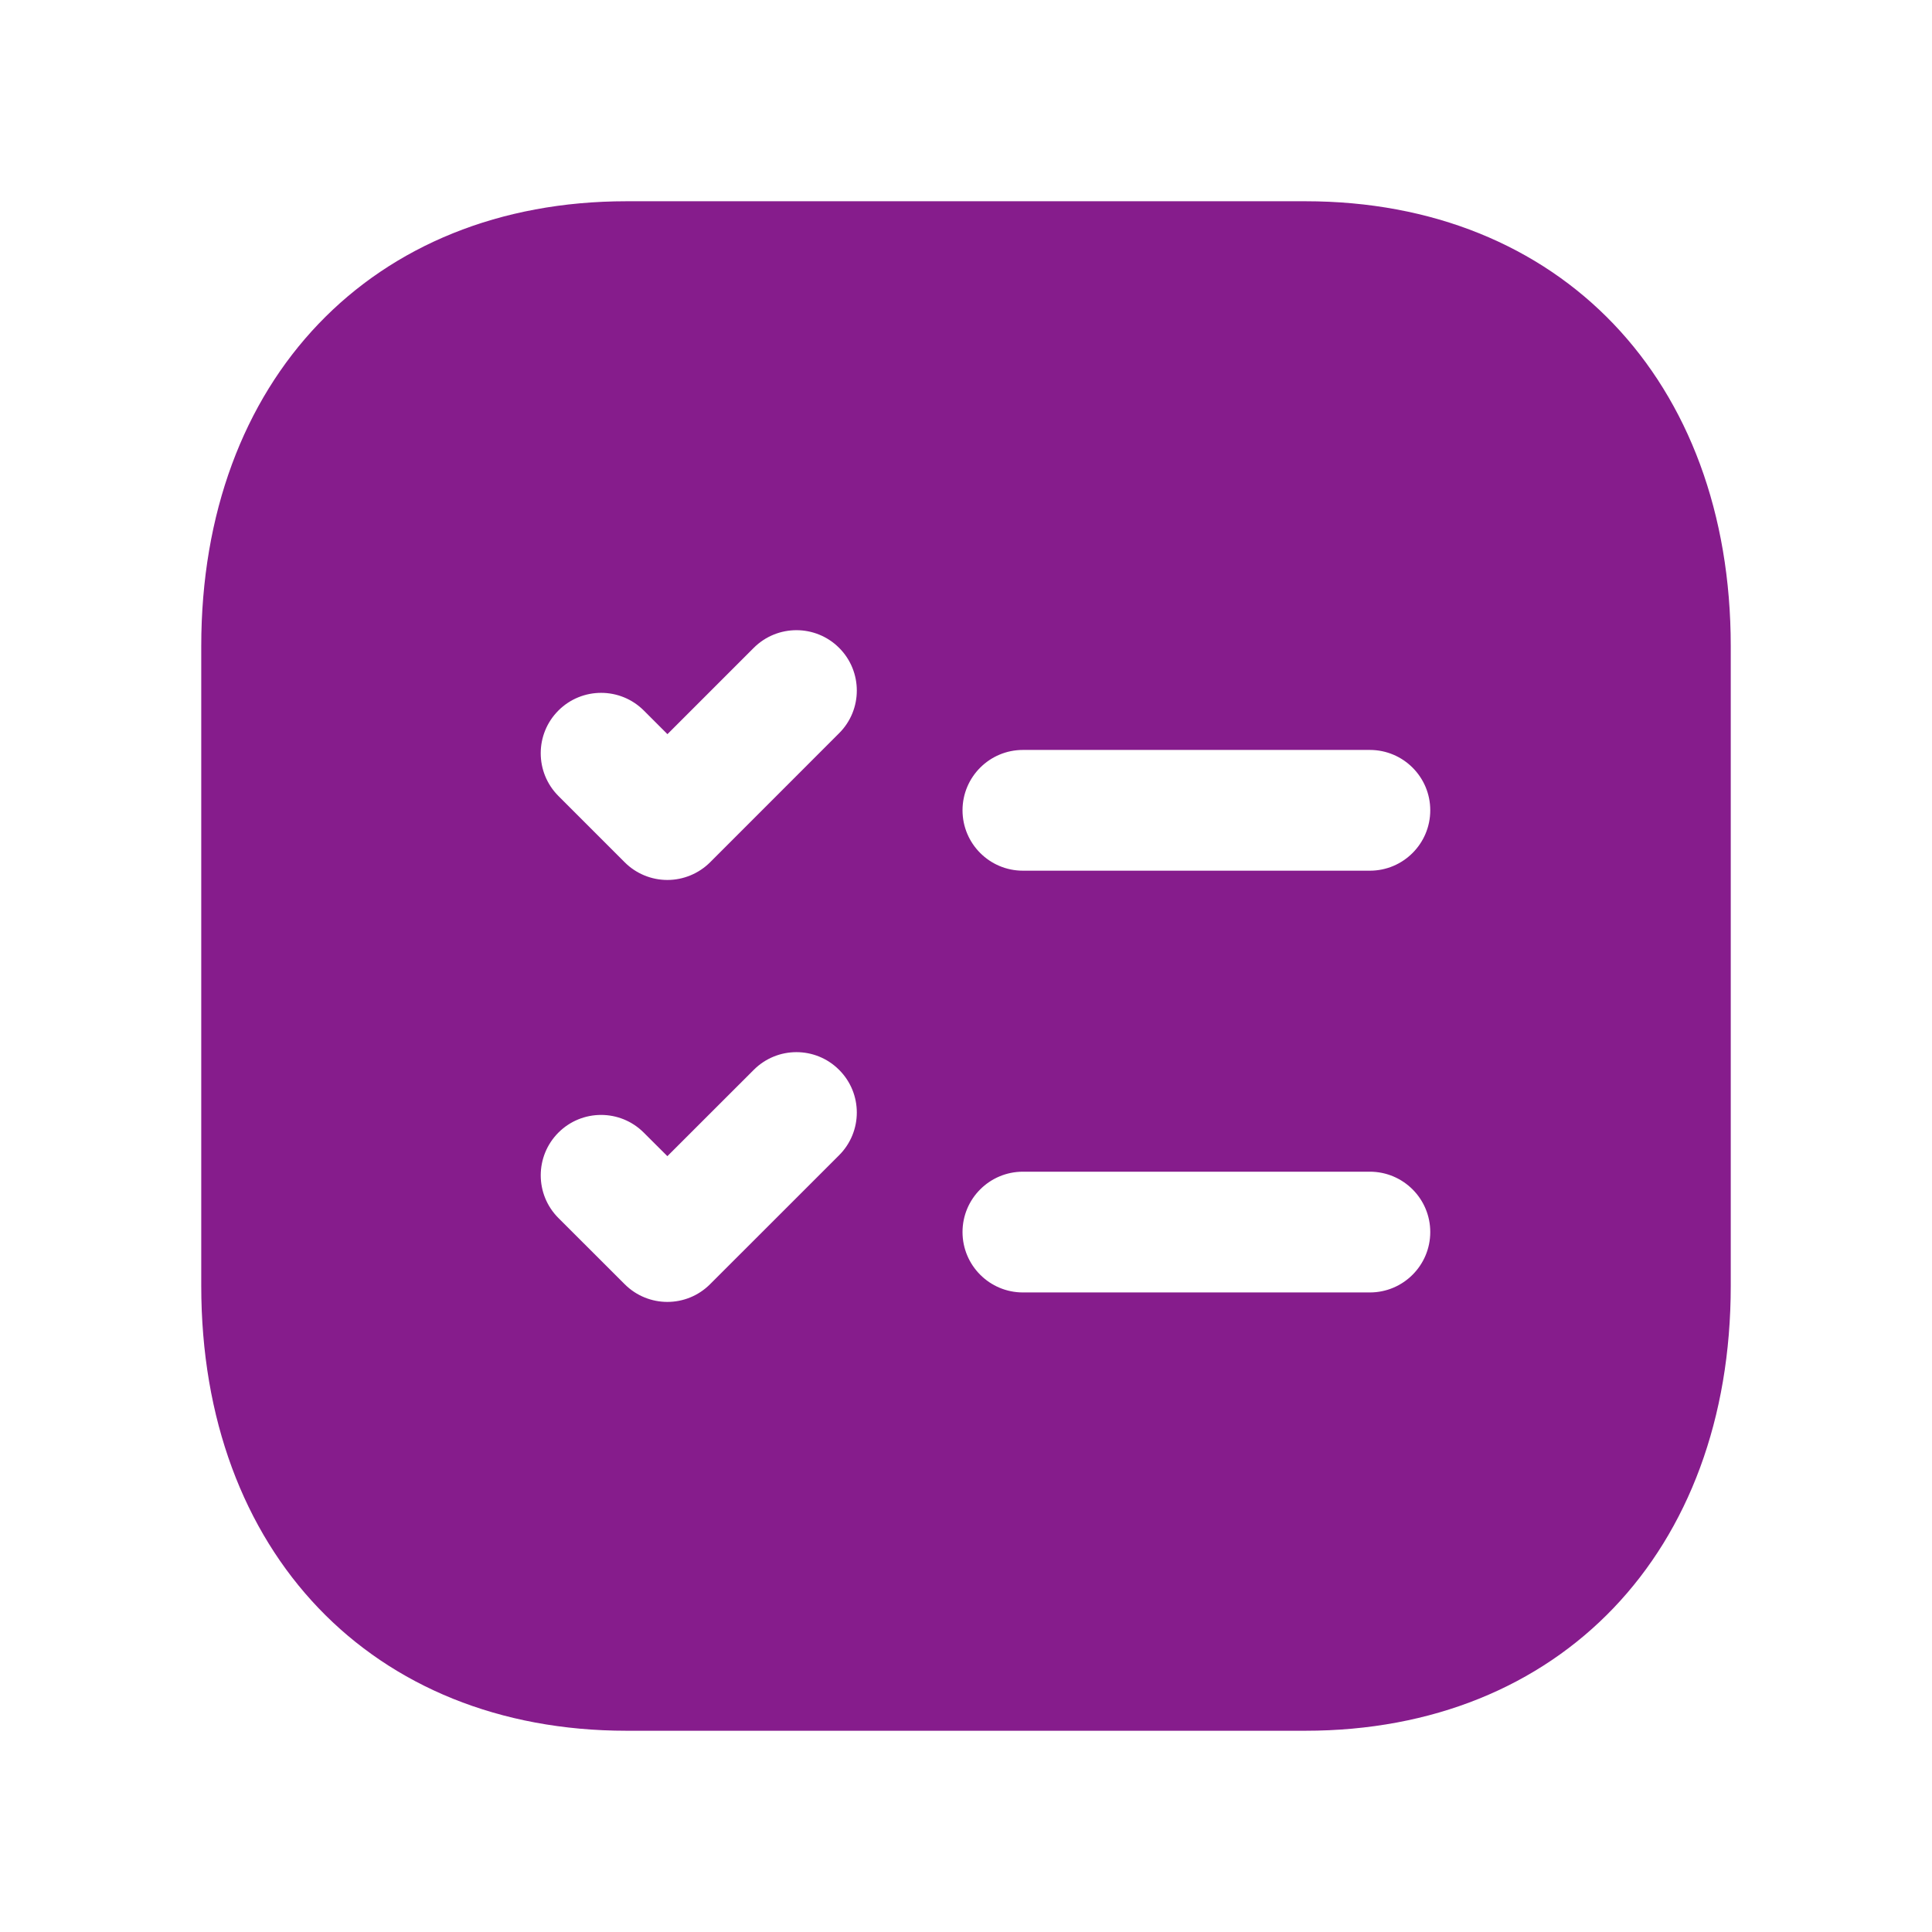 <svg width="30" height="30" viewBox="0 0 30 30" fill="none" xmlns="http://www.w3.org/2000/svg">
<path fill-rule="evenodd" clip-rule="evenodd" d="M21.271 13.52H15.884C15.366 13.52 14.946 13.1 14.946 12.582C14.946 12.065 15.366 11.645 15.884 11.645H21.271C21.789 11.645 22.209 12.065 22.209 12.582C22.209 13.1 21.789 13.52 21.271 13.52ZM21.271 20.069H15.884C15.366 20.069 14.946 19.649 14.946 19.131C14.946 18.614 15.366 18.194 15.884 18.194H21.271C21.789 18.194 22.209 18.614 22.209 19.131C22.209 19.649 21.789 20.069 21.271 20.069ZM13.03 11.385L11.026 13.39C10.85 13.565 10.611 13.664 10.363 13.664C10.114 13.664 9.875 13.565 9.7 13.389L8.67 12.359C8.305 11.992 8.305 11.399 8.671 11.033C9.036 10.668 9.631 10.666 9.998 11.034L10.364 11.4L11.704 10.06C12.07 9.694 12.664 9.694 13.03 10.06C13.396 10.426 13.396 11.02 13.03 11.385ZM13.03 17.938L11.026 19.941C10.842 20.125 10.602 20.216 10.363 20.216C10.124 20.216 9.884 20.125 9.7 19.941L8.671 18.913C8.305 18.547 8.305 17.954 8.671 17.587C9.037 17.221 9.63 17.221 9.996 17.587L10.363 17.953L11.704 16.613C12.07 16.246 12.664 16.246 13.03 16.613C13.396 16.979 13.396 17.571 13.03 17.938ZM20.271 3.125H9.729C5.779 3.125 3.125 5.901 3.125 10.033V19.968C3.125 24.099 5.779 26.875 9.729 26.875H20.27C24.22 26.875 26.875 24.099 26.875 19.968V10.033C26.875 5.901 24.221 3.125 20.271 3.125Z" fill="#861C8C"/>
</svg>
